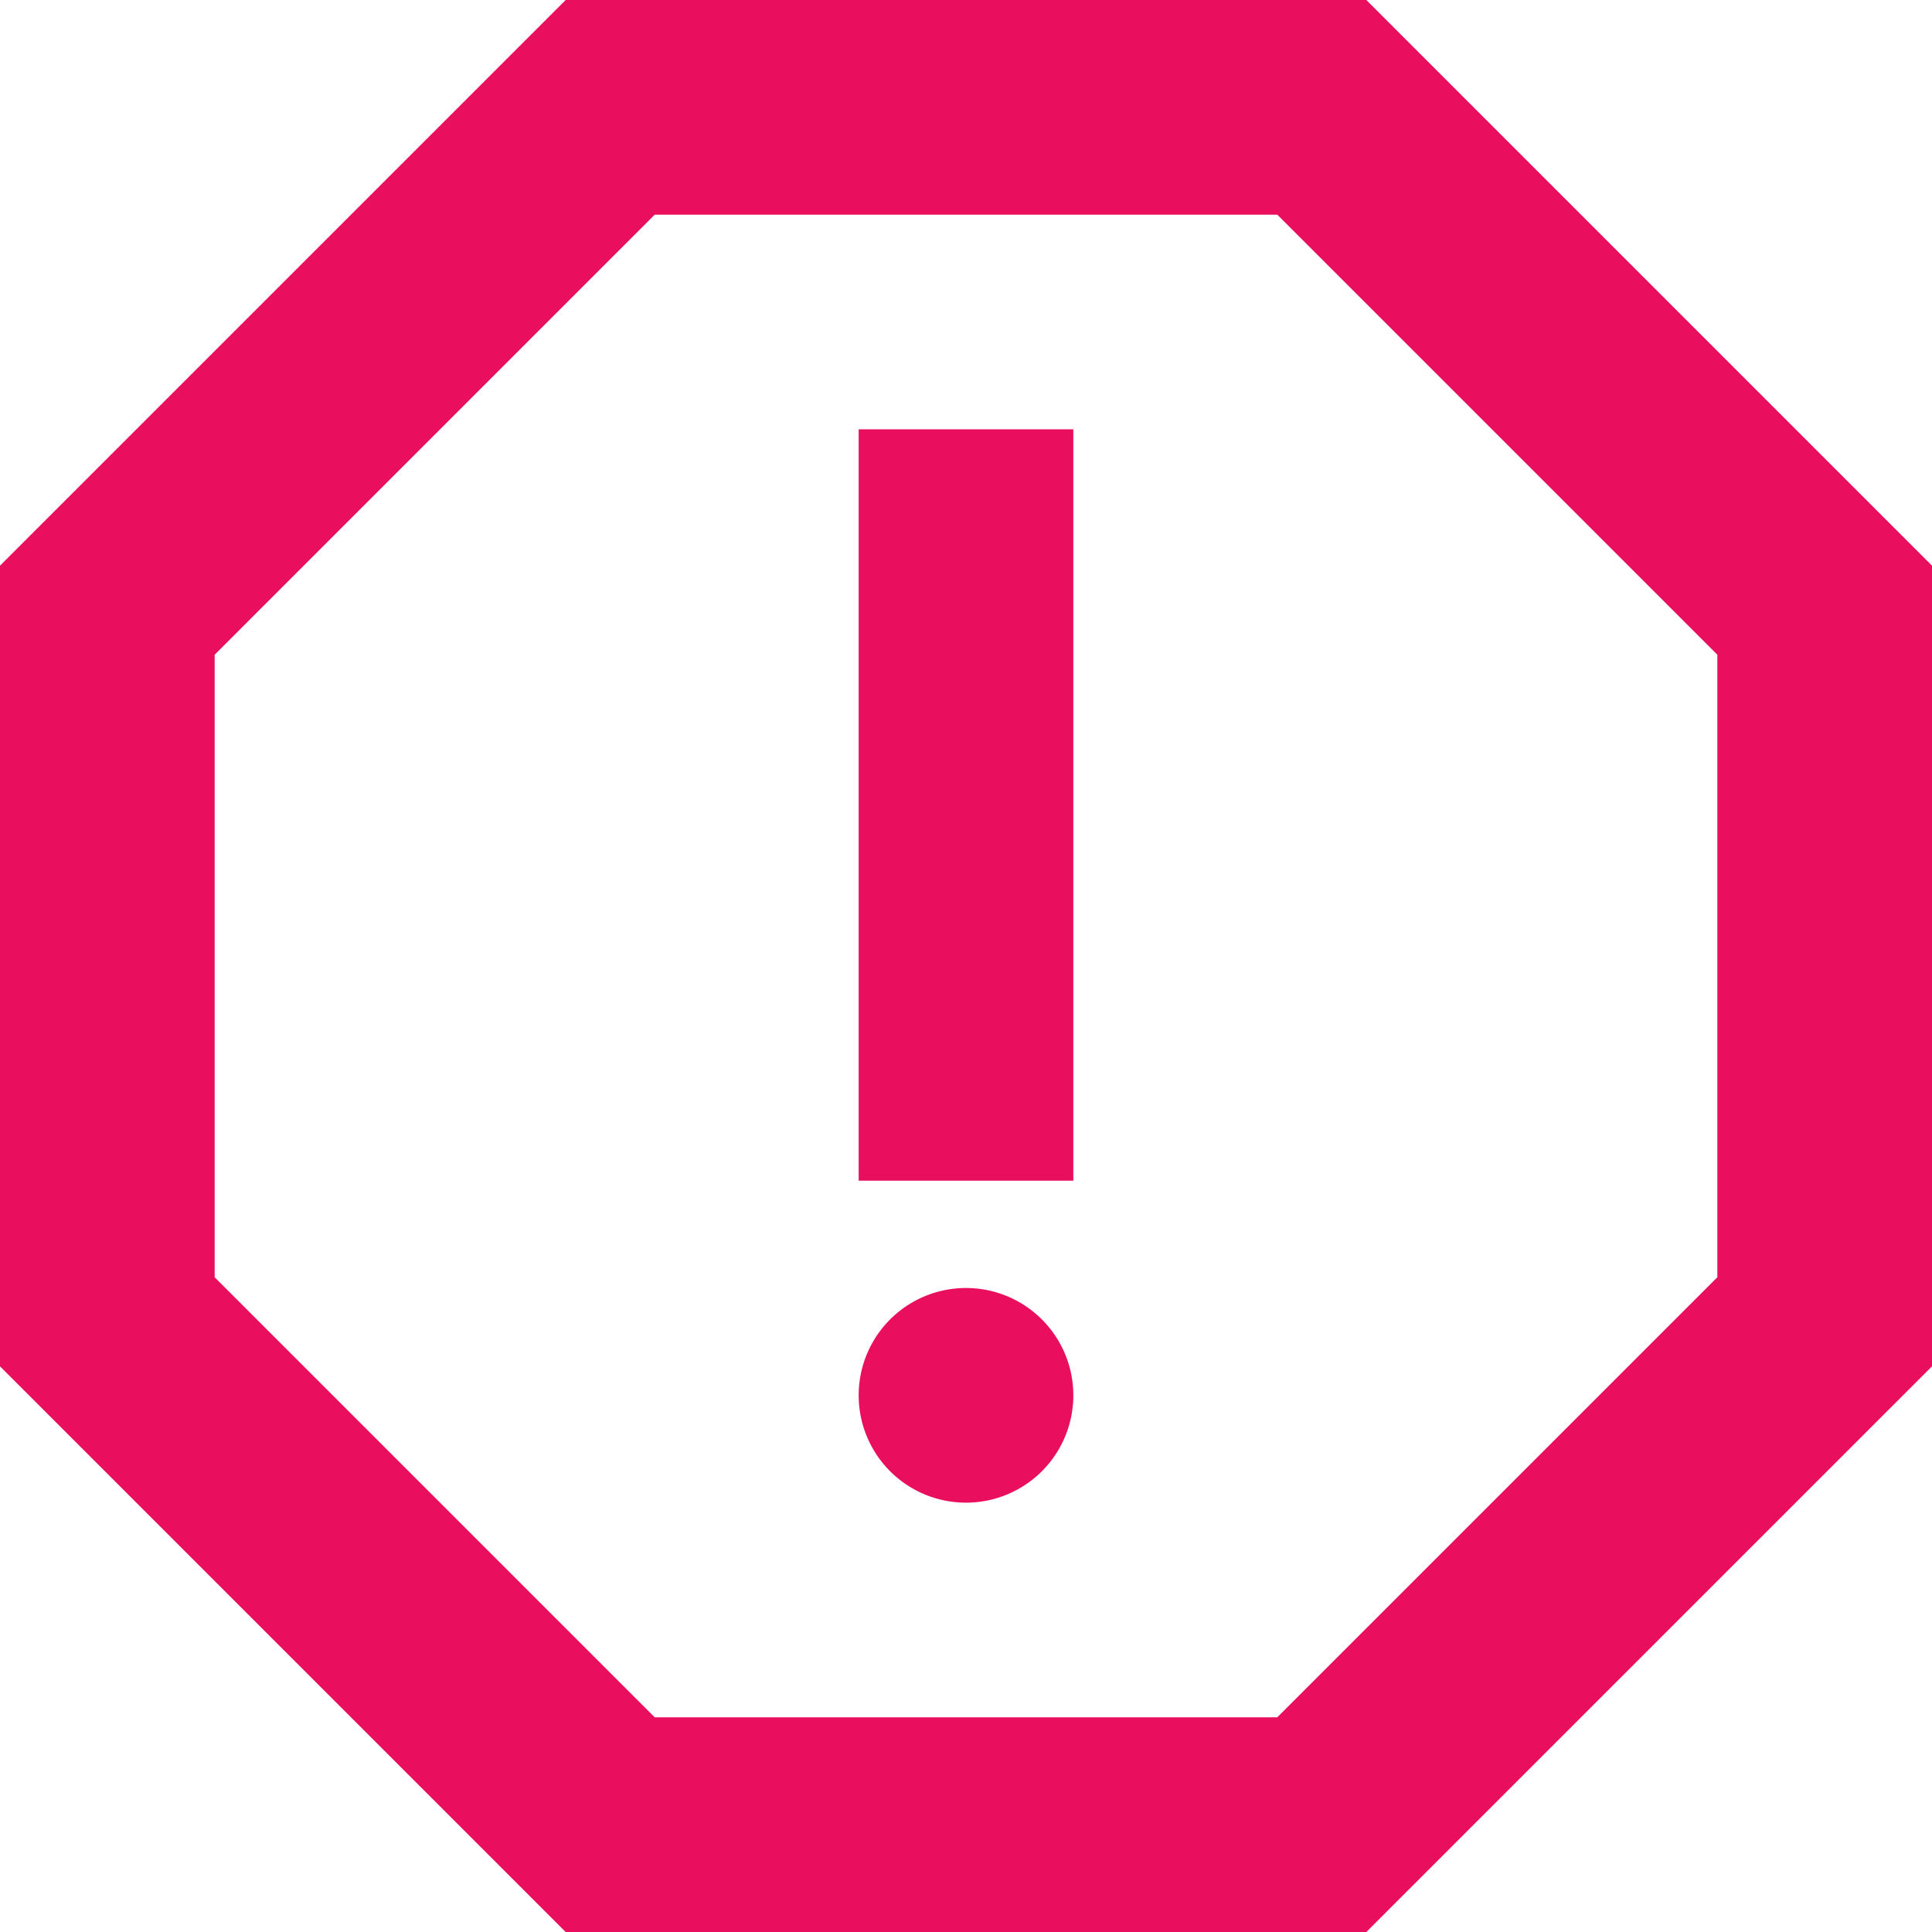 <svg width="36" height="36" fill="none" xmlns="http://www.w3.org/2000/svg">
  <path d="M25.46 0H10.54L0 10.54v14.92L10.54 36h14.92L36 25.46V10.54L25.46 0ZM32 23.8 23.8 32H12.2L4 23.8V12.2L12.2 4h11.6l8.2 8.2v11.6Z" fill="#EA0F5E"/>
  <path d="M18 28a2 2 0 1 0 0-4 2 2 0 0 0 0 4ZM16 8h4v14h-4V8Z" fill="#EA0F5E"/>
</svg>
